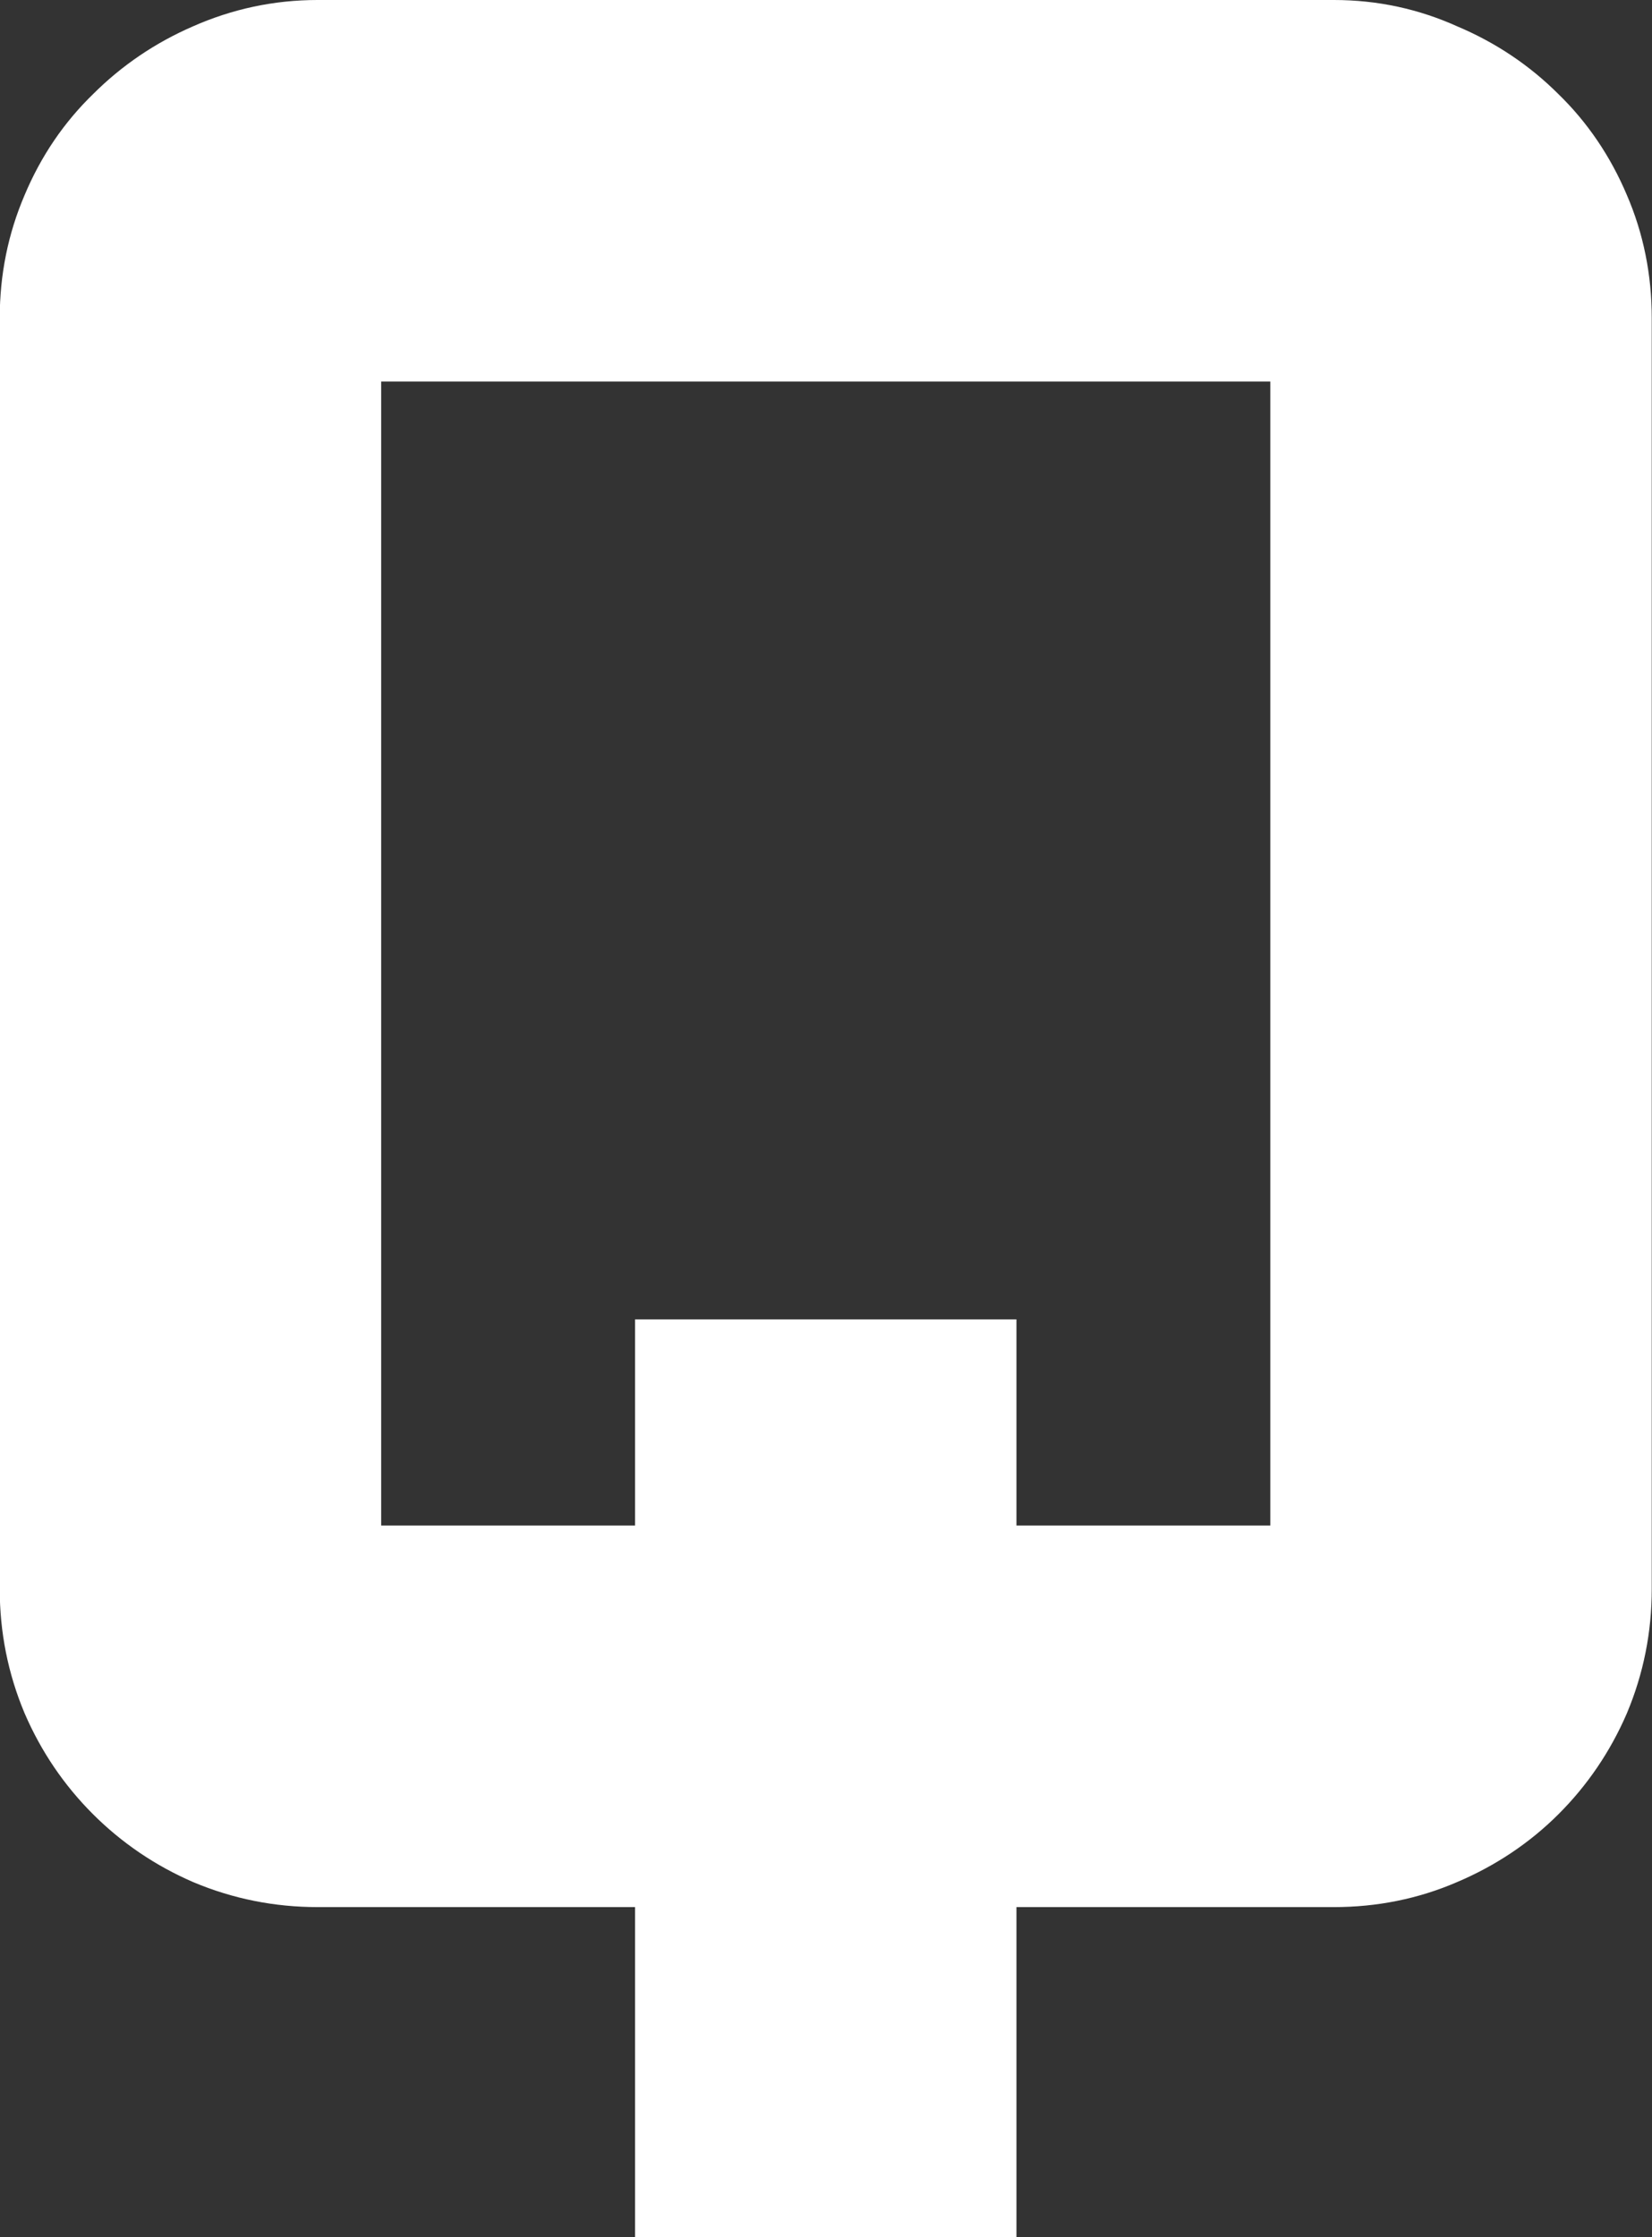 <svg version="1.1" xmlns="http://www.w3.org/2000/svg" xmlns:xlink="http://www.w3.org/1999/xlink" width="6.501" height="8.801" viewBox="0,0,6.501,8.801"><rect x="0" y="0" width="6.501" height="8.801" fill="#333333" stroke="none"/><g transform="translate(-236.75,-172.703)"><g data-paper-data="{&quot;isPaintingLayer&quot;:true}" fill="#ffffff" fill-rule="nonzero" stroke="#ffffff" stroke-width="0.5" stroke-linecap="butt" stroke-linejoin="miter" stroke-miterlimit="10" stroke-dasharray="" stroke-dashoffset="0" style="mix-blend-mode: normal"><path d="M243,178.954c0,0.137 -0.026,0.267 -0.078,0.391c-0.052,0.12 -0.124,0.226 -0.215,0.317c-0.091,0.091 -0.199,0.163 -0.322,0.215c-0.12,0.052 -0.249,0.078 -0.386,0.078h-1.499v1.299h-1.001v-1.299h-1.499c-0.137,0 -0.267,-0.026 -0.391,-0.078c-0.12,-0.052 -0.226,-0.124 -0.317,-0.215c-0.091,-0.091 -0.163,-0.197 -0.215,-0.317c-0.052,-0.124 -0.078,-0.254 -0.078,-0.391v-5c0,-0.137 0.026,-0.265 0.078,-0.386c0.052,-0.124 0.124,-0.229 0.215,-0.317c0.091,-0.091 0.197,-0.163 0.317,-0.215c0.124,-0.055 0.254,-0.083 0.391,-0.083h3.999c0.137,0 0.265,0.028 0.386,0.083c0.124,0.052 0.231,0.124 0.322,0.215c0.091,0.088 0.163,0.194 0.215,0.317c0.052,0.12 0.078,0.249 0.078,0.386zM240.5,178.143v0.811h1.499v-5h-3.999v5h1.499v-0.811z"/></g></g></svg>